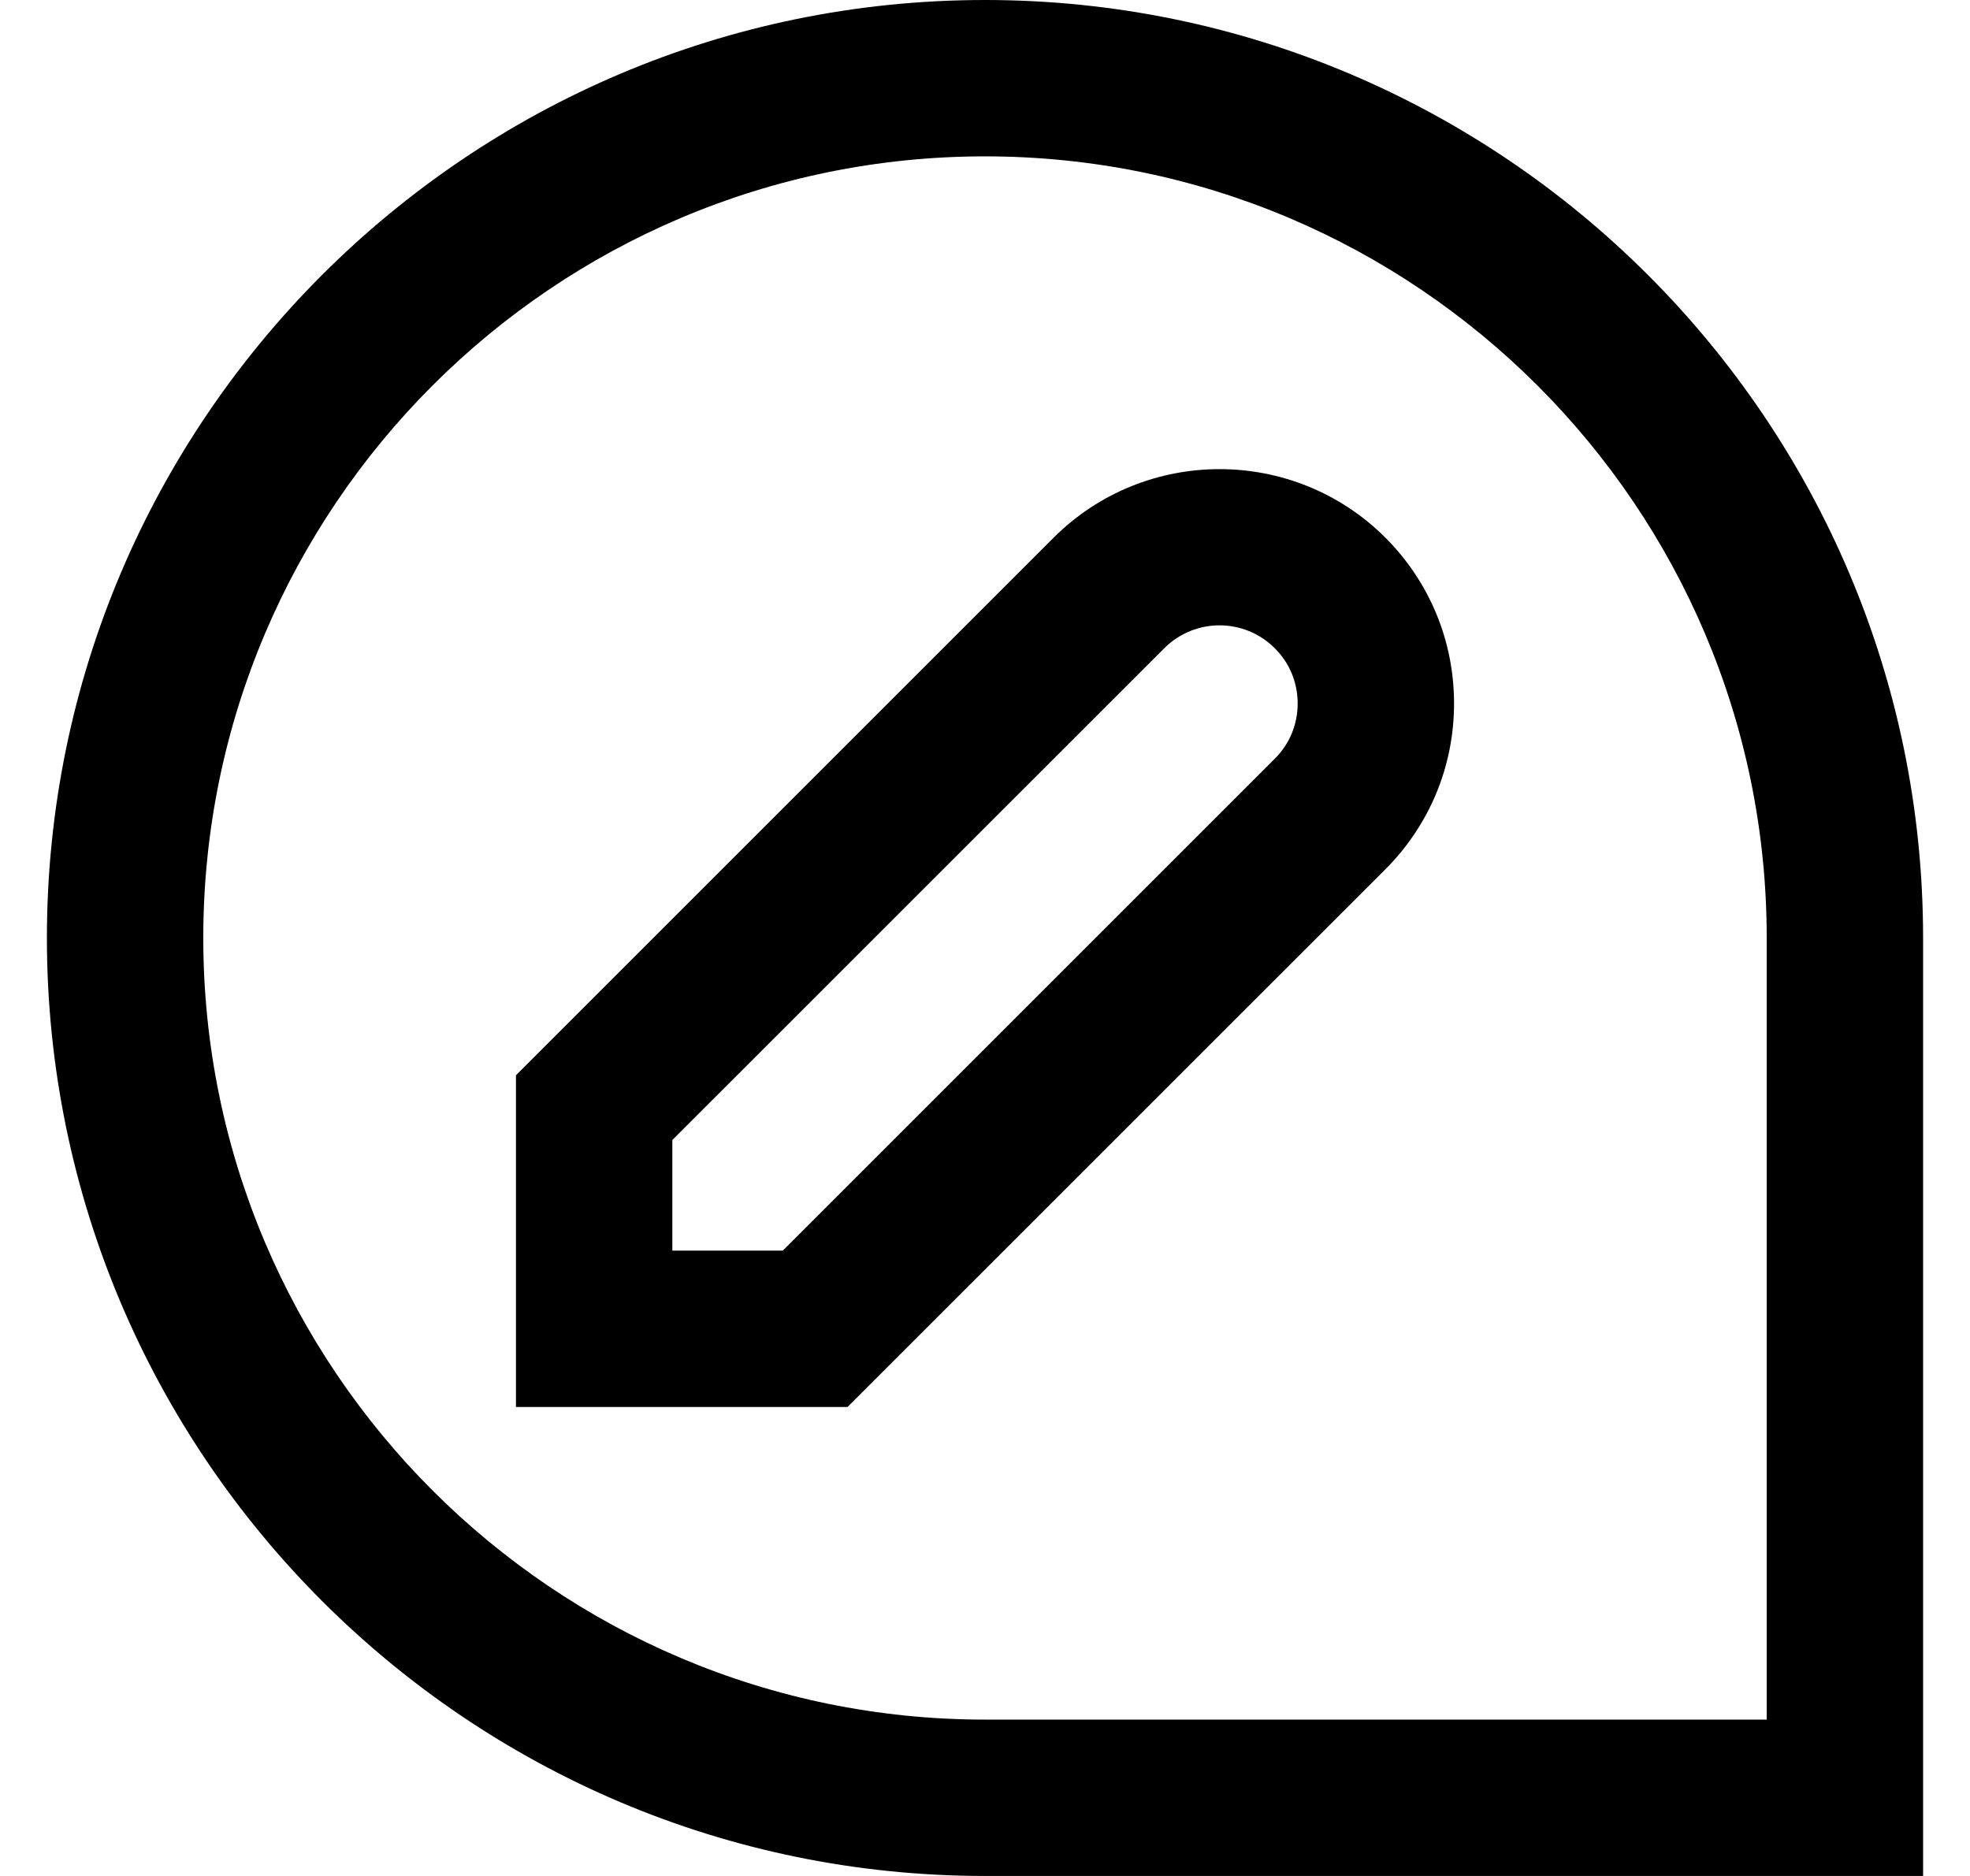<svg width="21" height="20" viewBox="0 0 21 20" fill="none" xmlns="http://www.w3.org/2000/svg">
<path d="M20.5 20H10.5C4.986 20 0.5 15.514 0.5 10C0.5 4.486 4.986 0 10.5 0C16.014 0 20.5 4.486 20.5 10V20ZM10.5 1.667C5.905 1.667 2.167 5.405 2.167 10C2.167 14.595 5.905 18.333 10.5 18.333H18.833V10C18.833 5.405 15.095 1.667 10.5 1.667ZM9.035 15H5.5V11.464L11.232 5.732C12.207 4.758 13.793 4.758 14.768 5.732C15.239 6.204 15.5 6.832 15.5 7.5C15.5 8.168 15.239 8.796 14.768 9.268L9.035 15ZM7.167 13.333H8.345L13.589 8.089C13.747 7.932 13.833 7.723 13.833 7.5C13.833 7.277 13.747 7.068 13.589 6.911C13.263 6.585 12.737 6.586 12.411 6.911L7.167 12.154V13.333Z" fill="black"/>
</svg>
